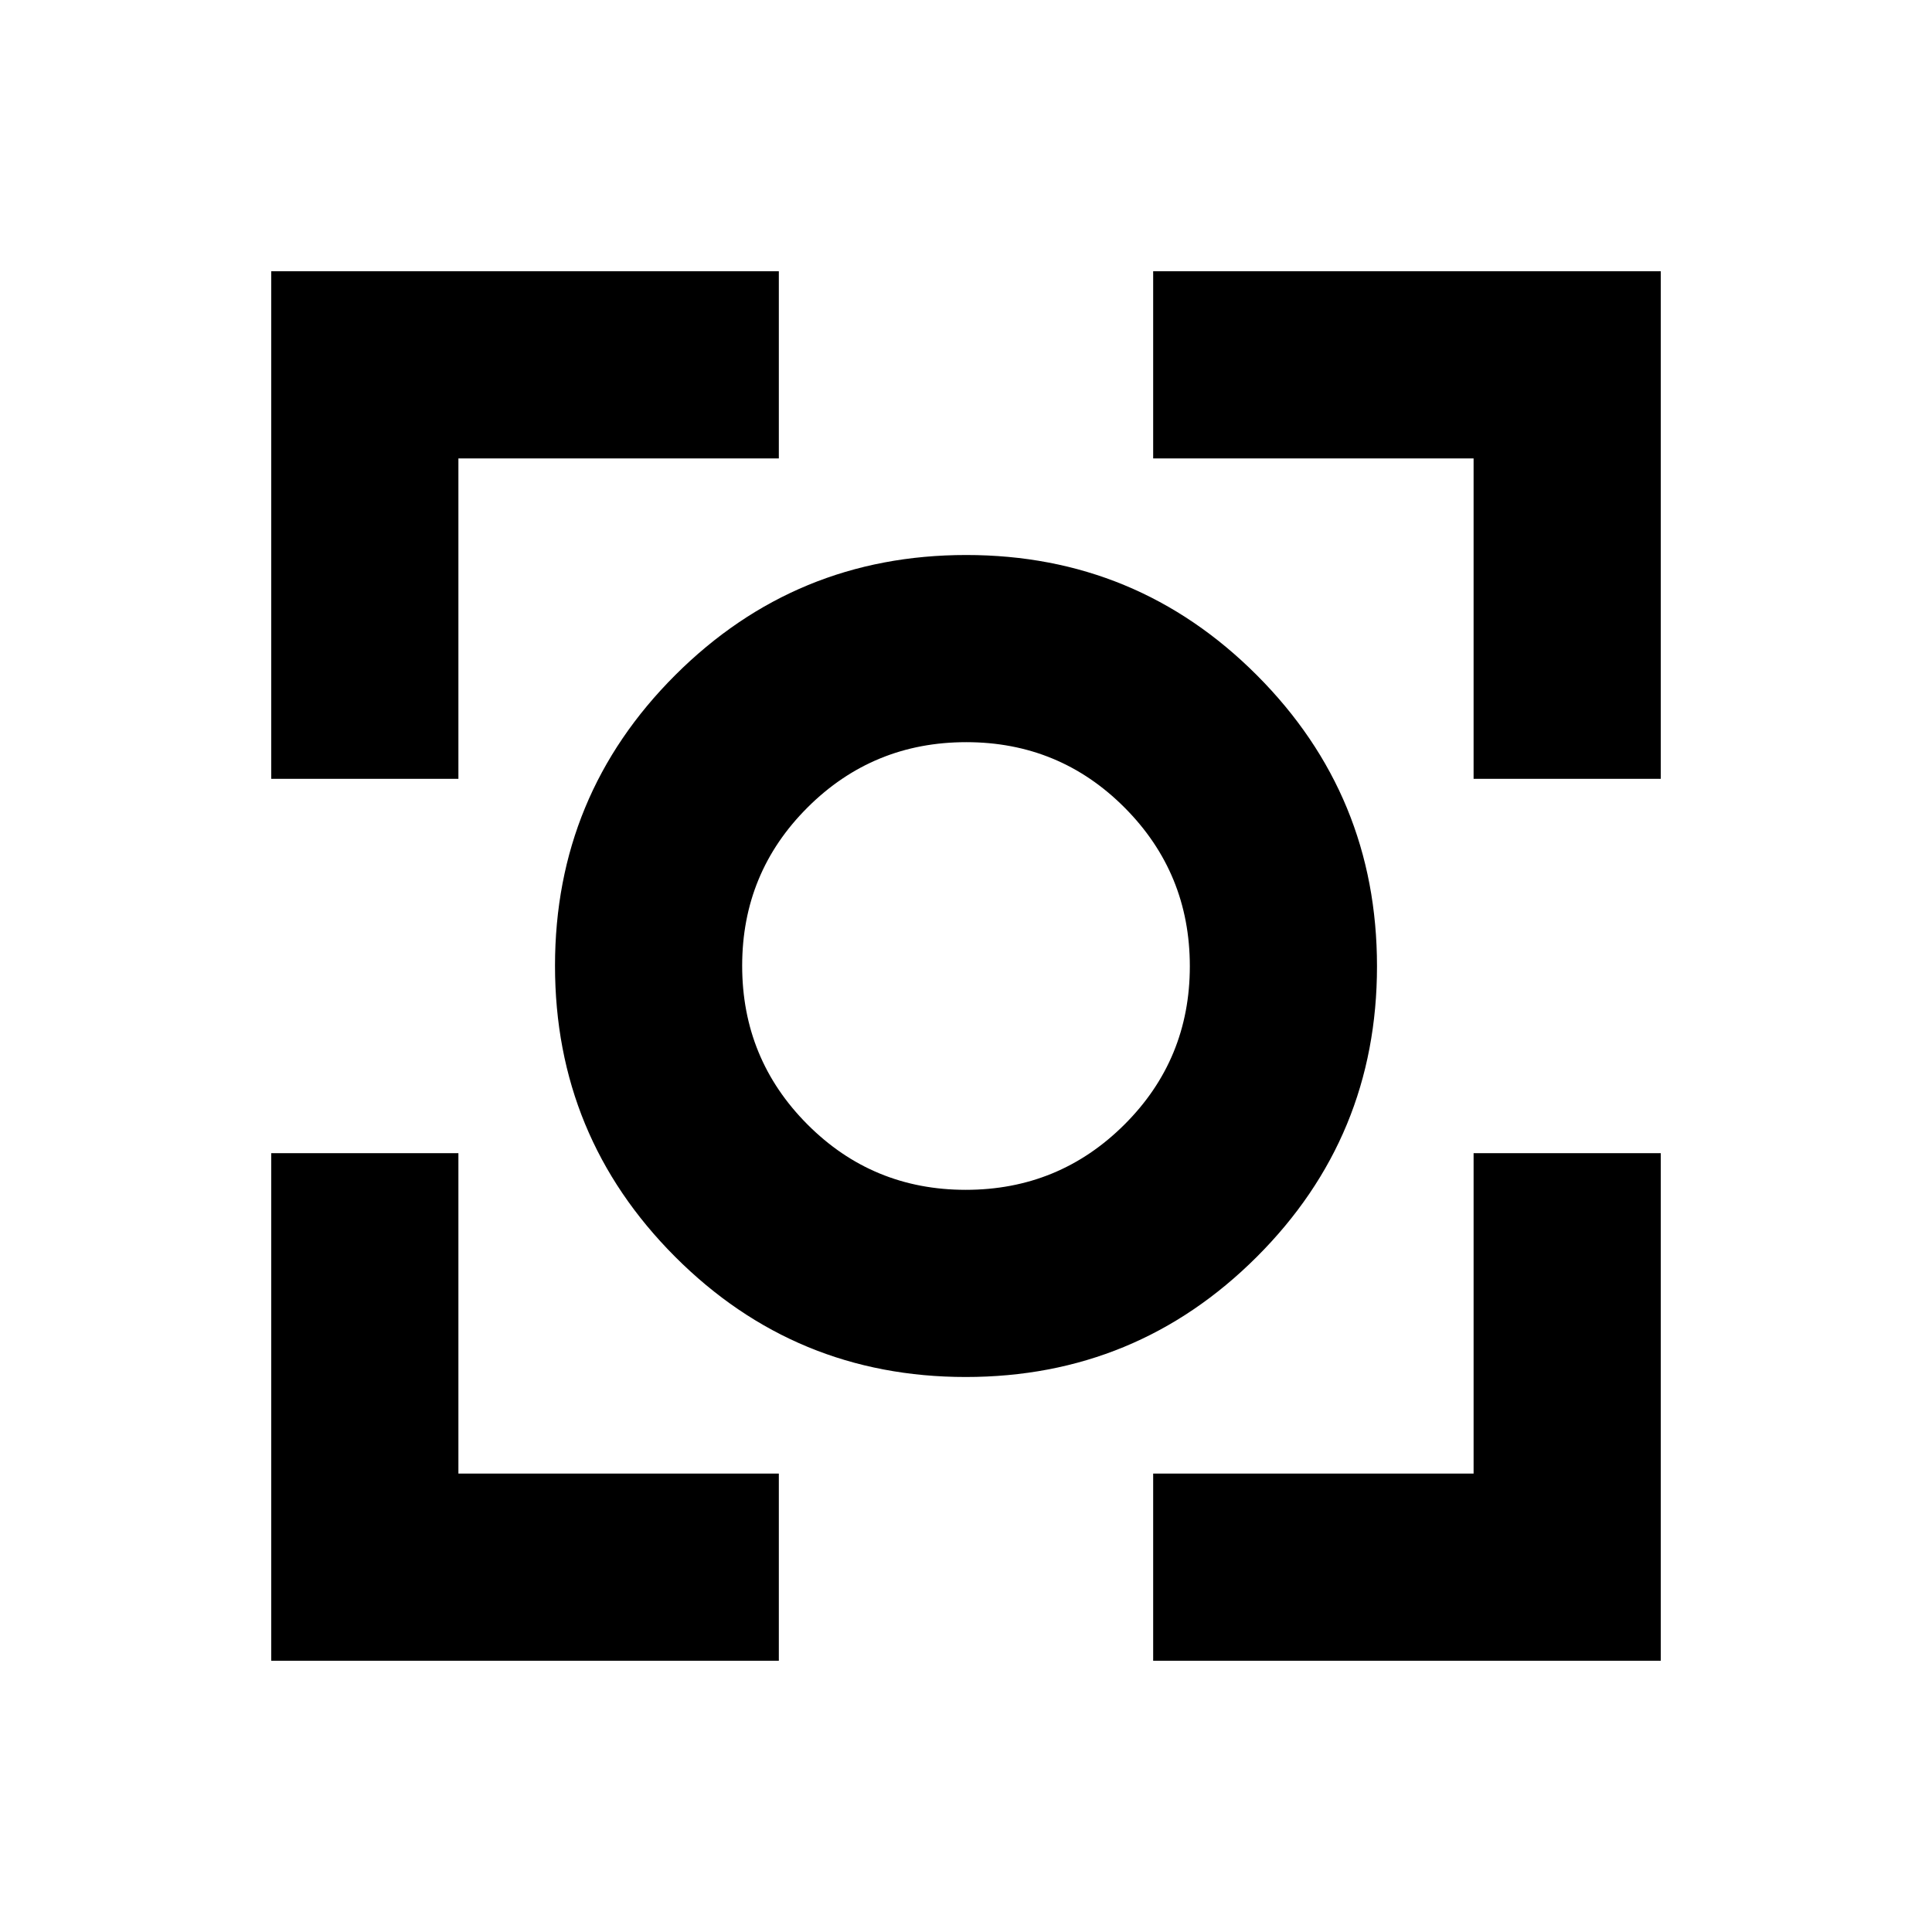 <svg xmlns="http://www.w3.org/2000/svg" height="20" viewBox="0 -960 960 960" width="20"><path d="M134.78-134.78V-387h93v159.22H387v93H134.78Zm438.22 0v-93h159.22V-387h93v252.22H573ZM134.78-573v-252.22H387v93H227.78V-573h-93Zm597.44 0v-159.22H573v-93h252.22V-573h-93ZM479.88-275.78q-84.79 0-144.45-59.77-59.65-59.77-59.65-144.57 0-84.79 59.77-144.45 59.77-59.65 144.57-59.65 84.79 0 144.45 59.77 59.65 59.77 59.65 144.57 0 84.79-59.77 144.45-59.77 59.65-144.57 59.65Zm0-93q46.29 0 78.82-32.41 32.52-32.4 32.52-78.69t-32.41-78.82q-32.4-32.52-78.69-32.52t-78.82 32.41q-32.52 32.4-32.52 78.69t32.41 78.82q32.4 32.52 78.69 32.52ZM480-480Z"/></svg>